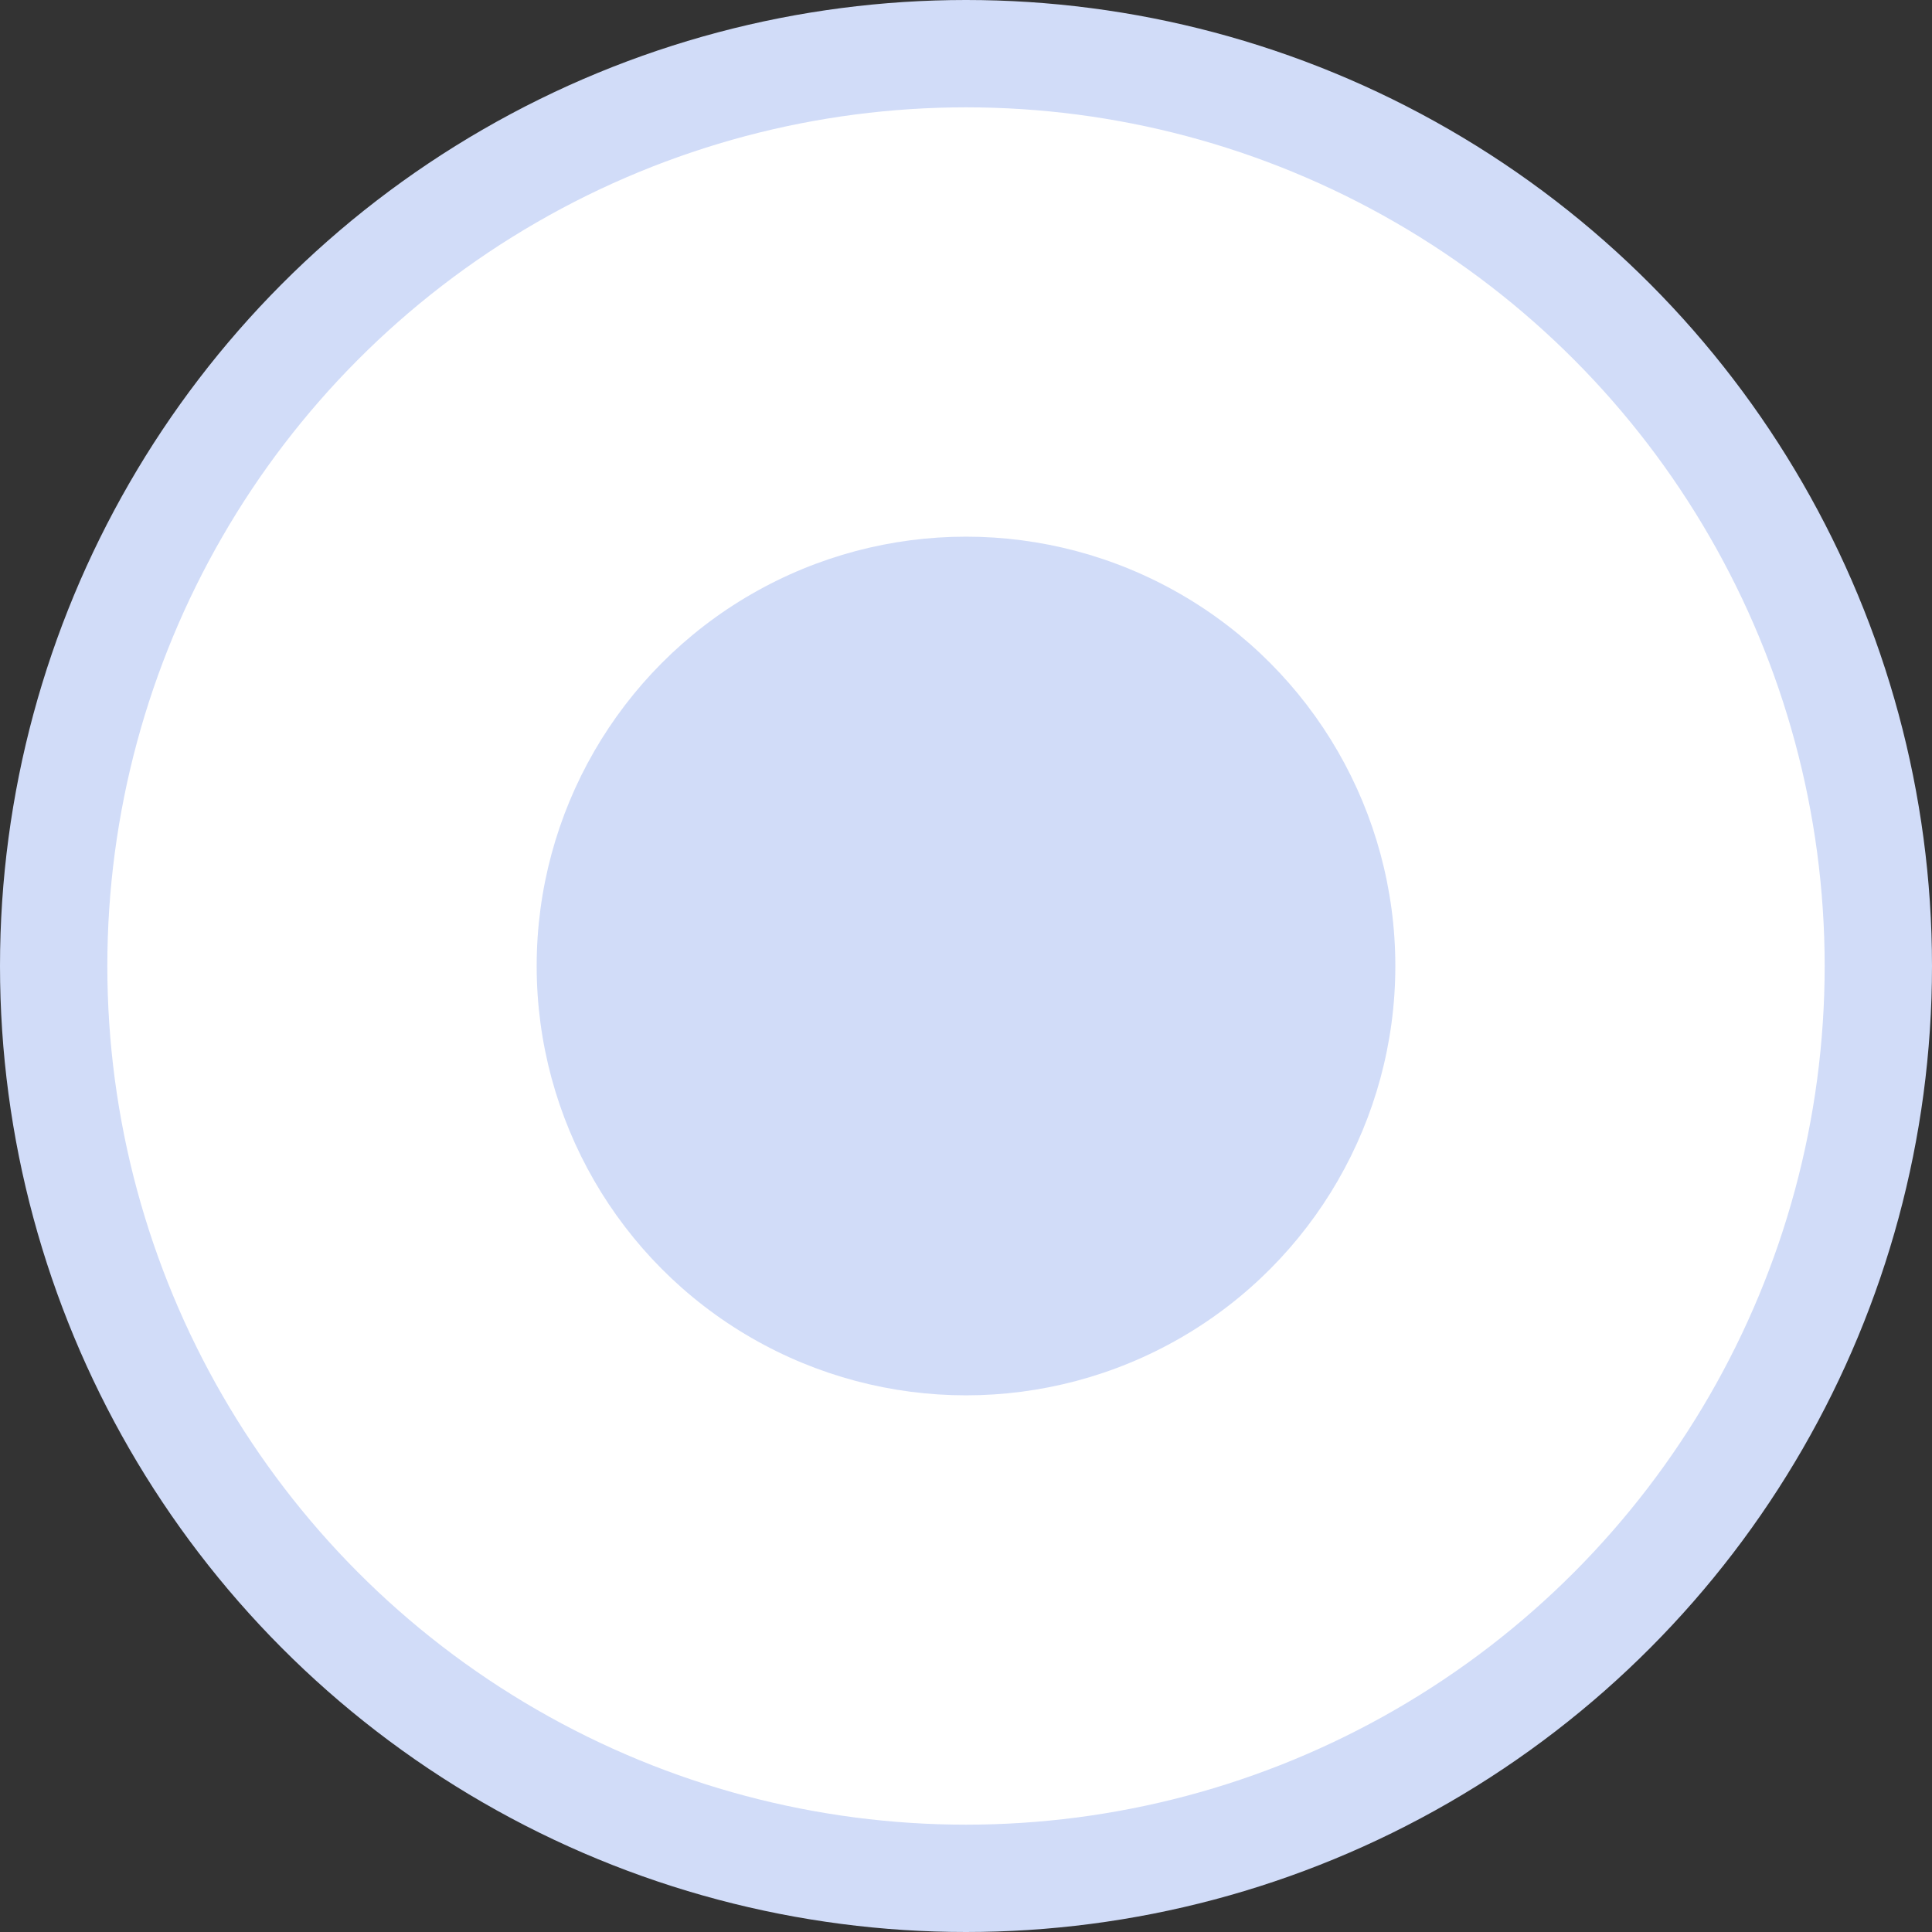 <svg width="18" height="18" viewBox="0 0 18 18" fill="none" xmlns="http://www.w3.org/2000/svg">
<rect x="0" y="0" width="18" height="18" fill="#333333" stroke="none"/>
<circle cx="9" cy="9" r="8.5" fill="white" stroke="#D1DCF8"/>
<circle cx="4" cy="4" r="4" transform="translate(5 5)" fill="#D1DCF8"/>
</svg>
